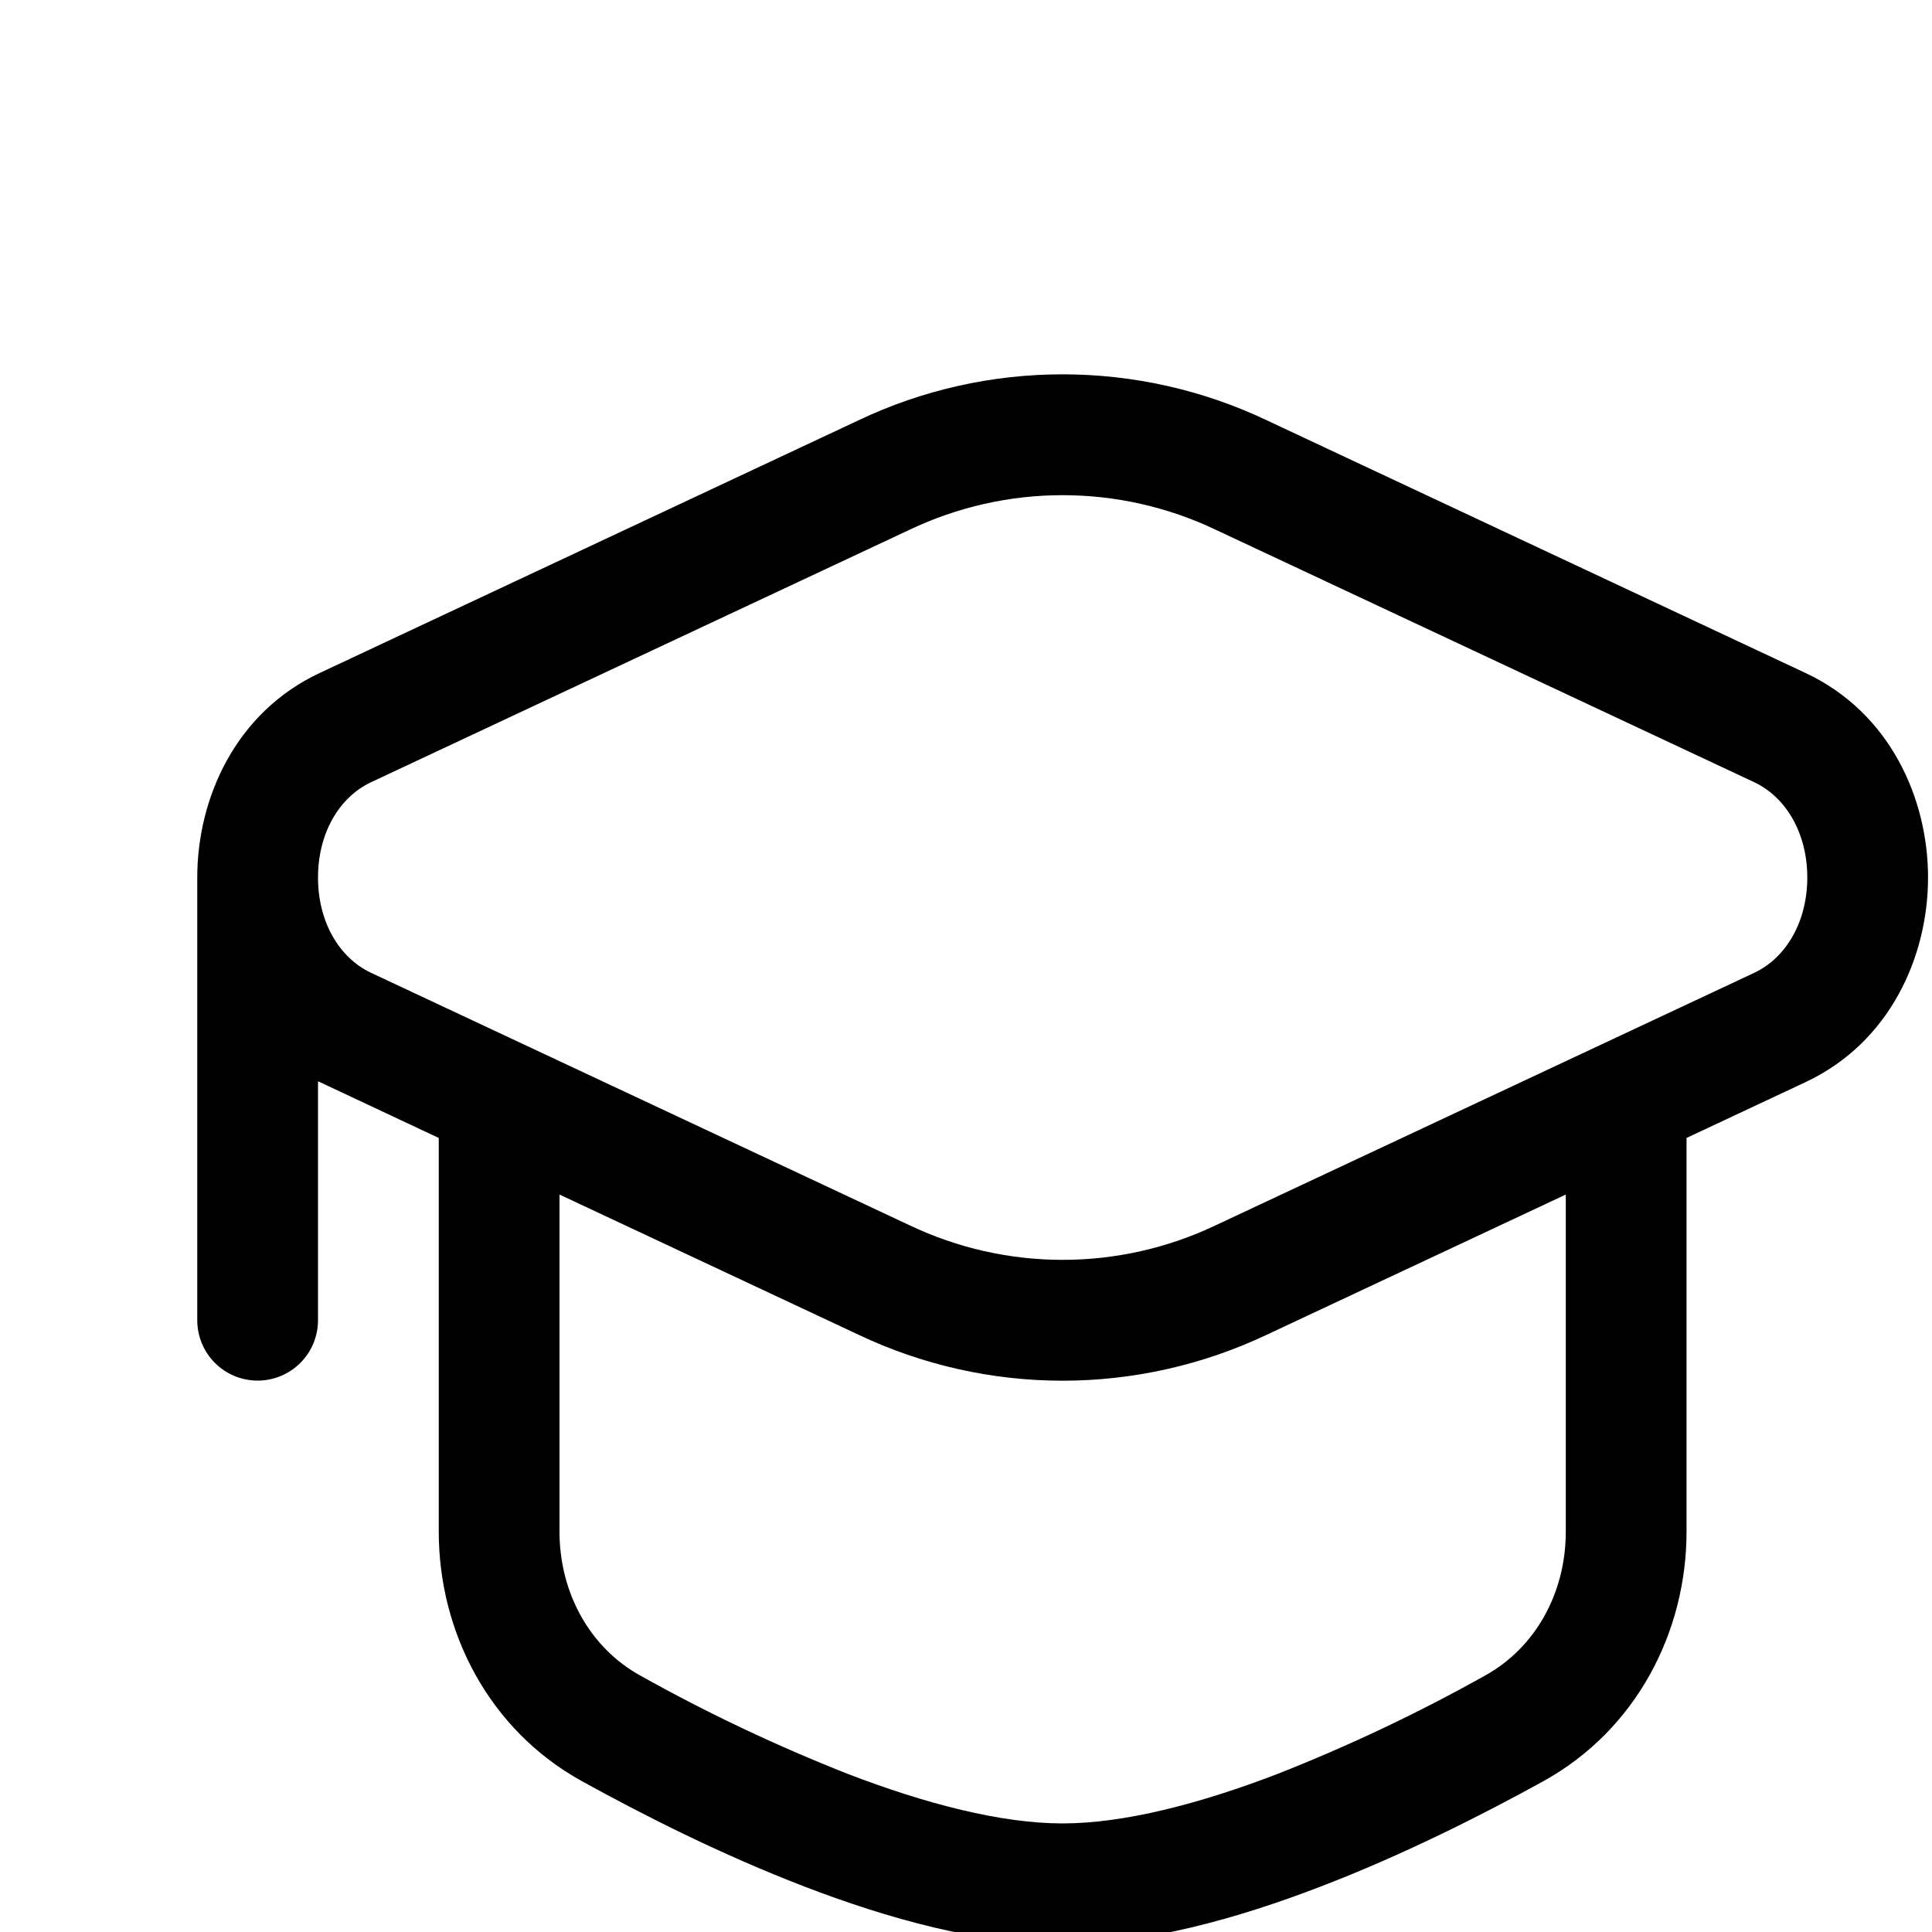 <svg width="20" height="20" viewBox="0 0 20 20" fill="none" xmlns="http://www.w3.org/2000/svg">
<g clip-path="url(#clip0_2342_11630)">
<g filter="url(#filter0_d_2342_11630)">
<path fill-rule="evenodd" clip-rule="evenodd" d="M7.887 2.351C8.547 2.037 9.269 1.875 10 1.875C10.731 1.875 11.453 2.037 12.114 2.351L17.689 4.966C18.567 5.376 18.959 6.269 18.959 7.084C18.959 7.899 18.567 8.792 17.689 9.203L16.459 9.78V13.855C16.459 14.899 15.935 15.907 14.982 16.436C14.355 16.782 13.532 17.2 12.665 17.532C11.809 17.861 10.862 18.126 10 18.126C9.139 18.126 8.191 17.861 7.334 17.532C6.468 17.2 5.645 16.782 5.019 16.436C4.065 15.907 3.542 14.899 3.542 13.855V9.78L2.311 9.202L2.292 9.194V11.667C2.292 11.833 2.226 11.992 2.109 12.109C1.992 12.226 1.833 12.292 1.667 12.292C1.501 12.292 1.342 12.226 1.225 12.109C1.108 11.992 1.042 11.833 1.042 11.667V7.084C1.042 6.269 1.434 5.376 2.311 4.966L7.887 2.351ZM4.792 10.366V13.856C4.792 14.491 5.108 15.056 5.624 15.343C6.32 15.733 7.041 16.074 7.783 16.366C8.585 16.674 9.365 16.876 10 16.876C10.635 16.876 11.415 16.674 12.219 16.366C12.96 16.074 13.682 15.733 14.377 15.343C14.894 15.056 15.209 14.491 15.209 13.856V10.366L12.114 11.817C11.453 12.13 10.731 12.293 10 12.293C9.269 12.293 8.547 12.13 7.887 11.817L4.792 10.366ZM2.842 8.071C2.506 7.913 2.292 7.537 2.292 7.084C2.292 6.631 2.506 6.255 2.842 6.097L8.418 3.483C8.912 3.248 9.453 3.126 10 3.126C10.548 3.126 11.088 3.248 11.583 3.483L17.159 6.097C17.494 6.255 17.709 6.631 17.709 7.084C17.709 7.537 17.494 7.913 17.159 8.071L11.583 10.685C11.088 10.92 10.548 11.042 10 11.042C9.453 11.042 8.912 10.92 8.418 10.685L2.842 8.071Z" fill="black"/>
</g>
</g>
<defs>
<filter id="filter0_d_2342_11630" x="1.042" y="1.875" width="18.917" height="18.25" filterUnits="userSpaceOnUse" color-interpolation-filters="sRGB">
<feFlood flood-opacity="0" result="BackgroundImageFix"/>
<feColorMatrix in="SourceAlpha" type="matrix" values="0 0 0 0 0 0 0 0 0 0 0 0 0 0 0 0 0 0 127 0" result="hardAlpha"/>
<feOffset dx="1" dy="2"/>
<feComposite in2="hardAlpha" operator="out"/>
<feColorMatrix type="matrix" values="0 0 0 0 1 0 0 0 0 0.831 0 0 0 0 0.227 0 0 0 1 0"/>
<feBlend mode="normal" in2="BackgroundImageFix" result="effect1_dropShadow_2342_11630"/>
<feBlend mode="normal" in="SourceGraphic" in2="effect1_dropShadow_2342_11630" result="shape"/>
</filter>
<clipPath id="clip0_2342_11630">
<rect width="20" height="20" fill="white"/>
</clipPath>
</defs>
</svg>
